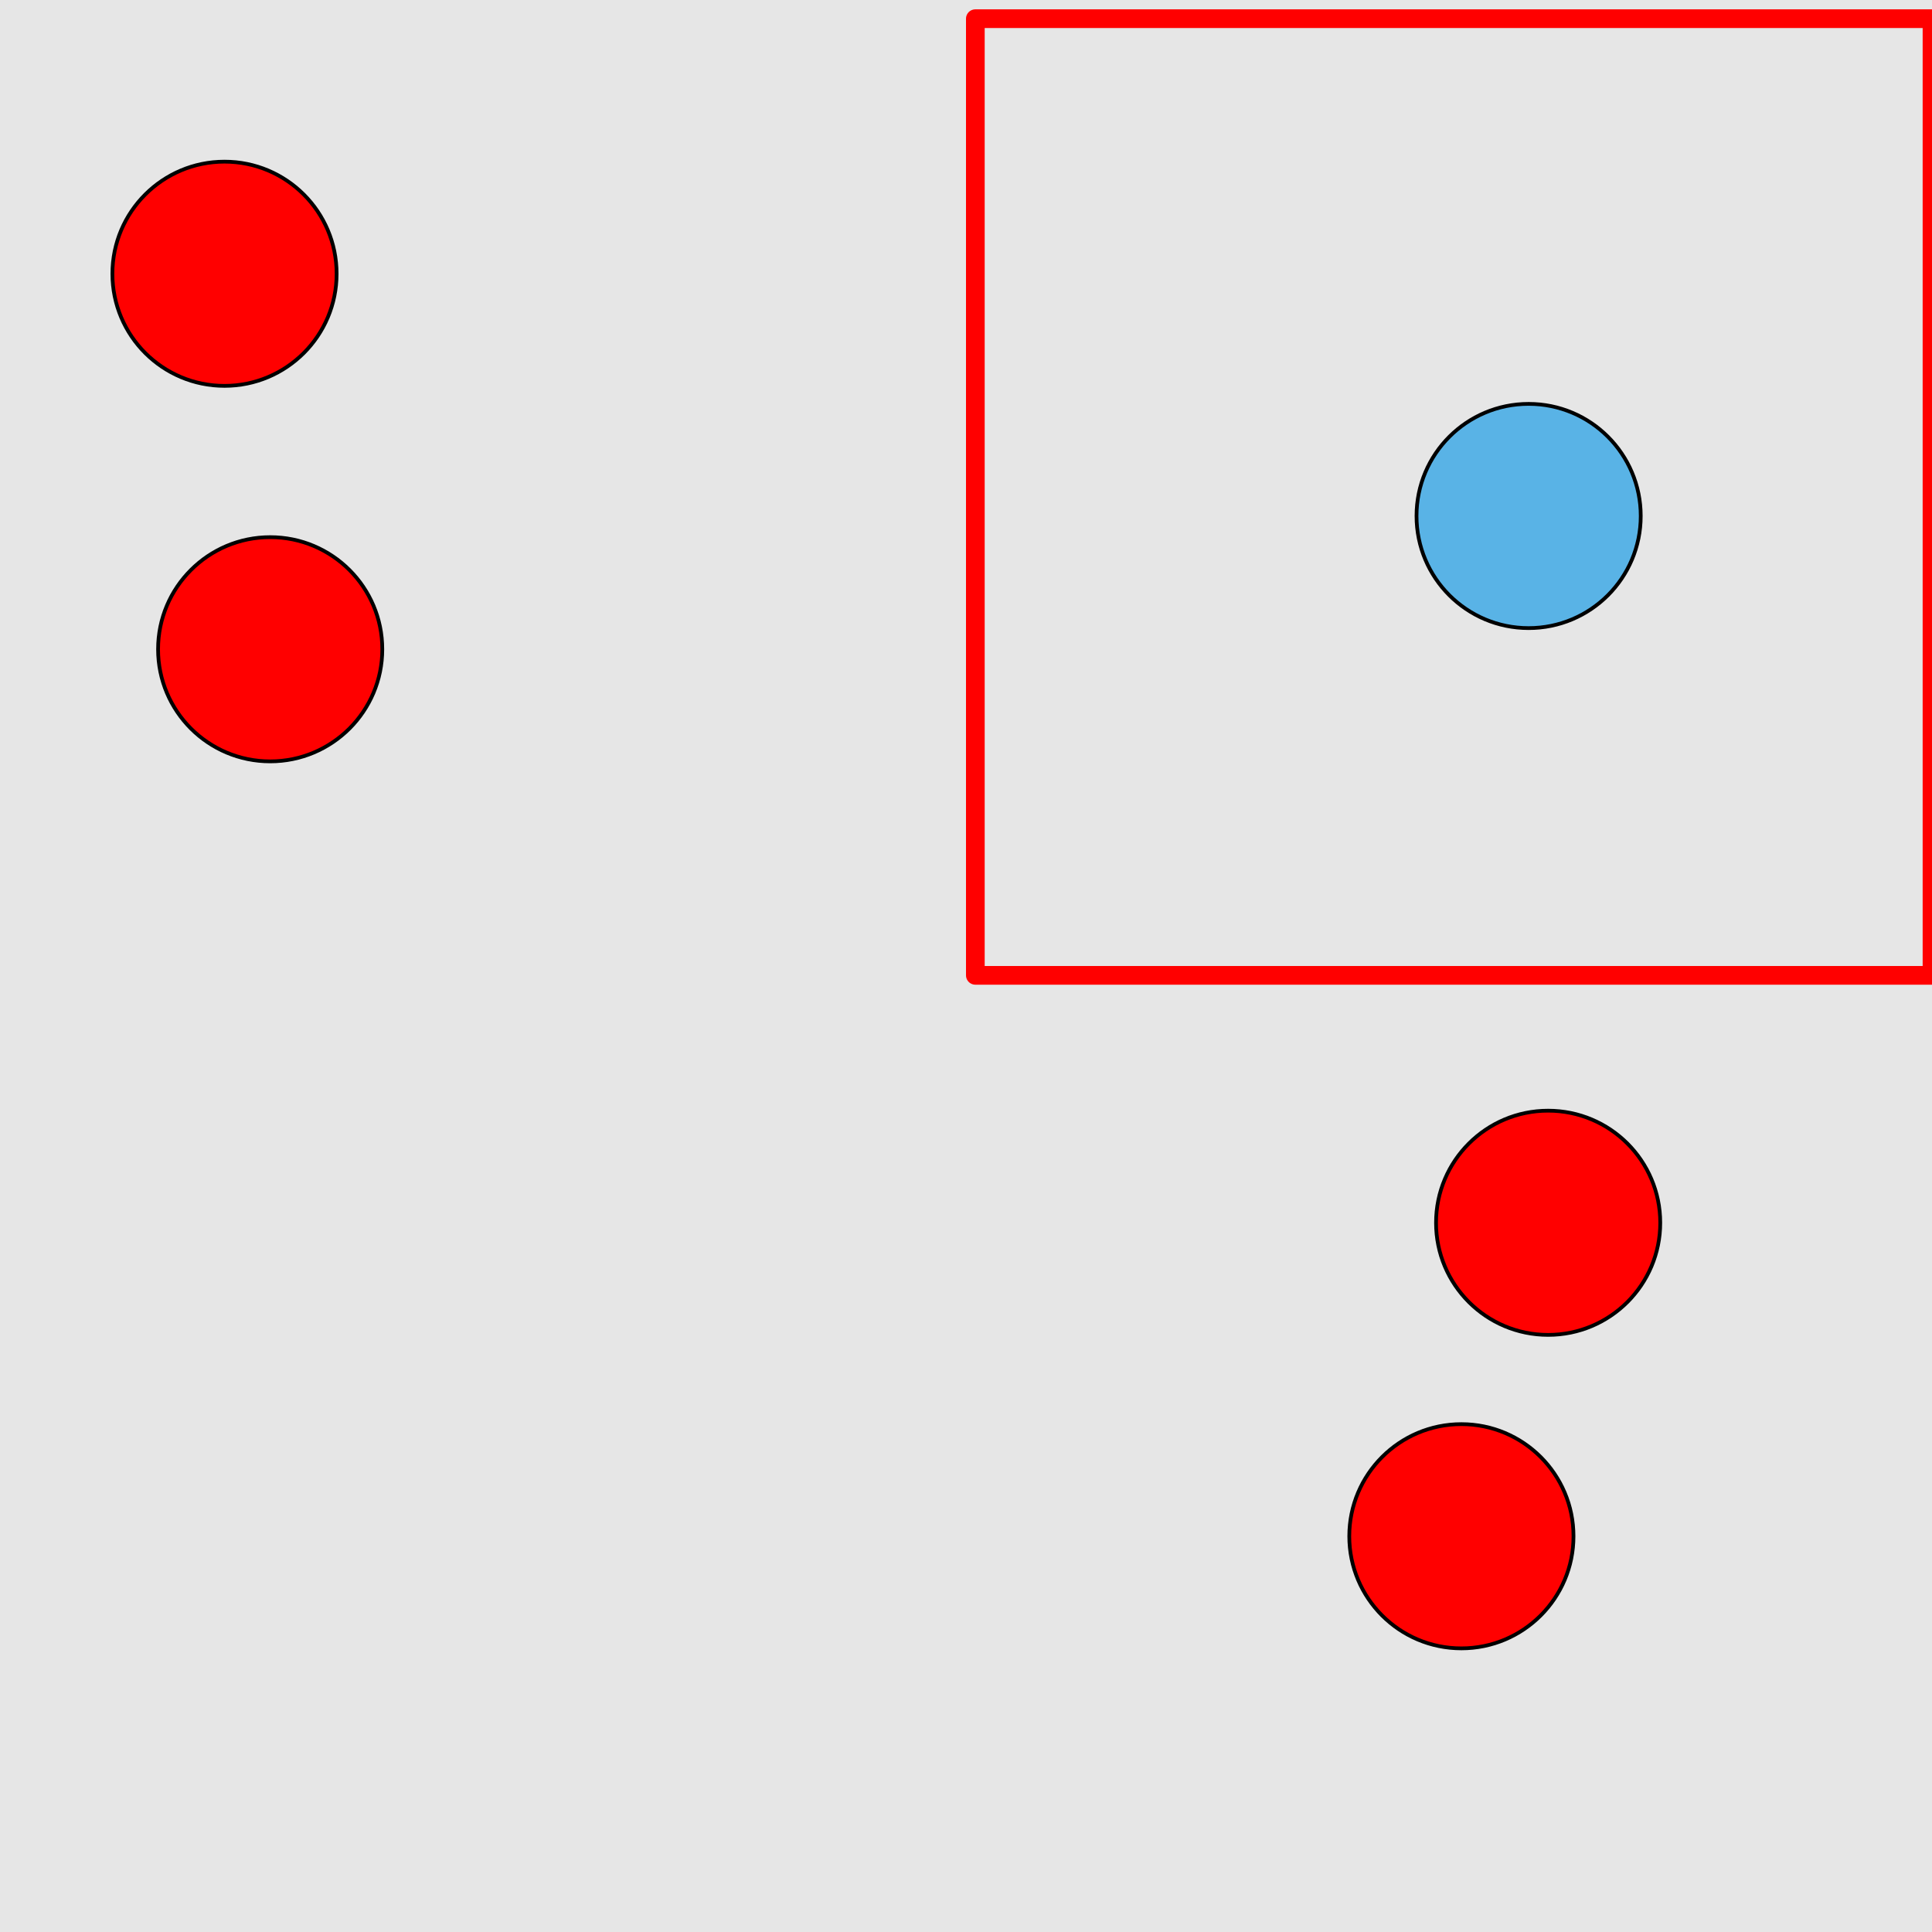 <?xml version="1.0" encoding="UTF-8"?>
<svg xmlns="http://www.w3.org/2000/svg" xmlns:xlink="http://www.w3.org/1999/xlink" width="517pt" height="517pt" viewBox="0 0 517 517" version="1.1">
<g id="surface8846">
<rect x="0" y="0" width="517" height="517" style="fill:rgb(90%,90%,90%);fill-opacity:1;stroke:none;"/>
<path style="fill:none;stroke-width:5;stroke-linecap:butt;stroke-linejoin:round;stroke:rgb(100%,0%,0%);stroke-opacity:1;stroke-miterlimit:10;" d="M 261 5 L 517 5 L 517 261 L 261 261 Z M 261 5 "/>
<path style="fill-rule:nonzero;fill:rgb(35%,70%,90%);fill-opacity:1;stroke-width:1;stroke-linecap:butt;stroke-linejoin:round;stroke:rgb(0%,0%,0%);stroke-opacity:1;stroke-miterlimit:10;" d="M 439.059 138.078 C 439.059 154.648 425.629 168.078 409.059 168.078 C 392.492 168.078 379.059 154.648 379.059 138.078 C 379.059 121.512 392.492 108.078 409.059 108.078 C 425.629 108.078 439.059 121.512 439.059 138.078 "/>
<path style="fill-rule:nonzero;fill:rgb(100%,0%,0%);fill-opacity:1;stroke-width:1;stroke-linecap:butt;stroke-linejoin:round;stroke:rgb(0%,0%,0%);stroke-opacity:1;stroke-miterlimit:10;" d="M 102.301 173.742 C 102.301 190.312 88.871 203.742 72.301 203.742 C 55.734 203.742 42.301 190.312 42.301 173.742 C 42.301 157.176 55.734 143.742 72.301 143.742 C 88.871 143.742 102.301 157.176 102.301 173.742 "/>
<path style="fill-rule:nonzero;fill:rgb(100%,0%,0%);fill-opacity:1;stroke-width:1;stroke-linecap:butt;stroke-linejoin:round;stroke:rgb(0%,0%,0%);stroke-opacity:1;stroke-miterlimit:10;" d="M 90.078 73.258 C 90.078 89.828 76.648 103.258 60.078 103.258 C 43.512 103.258 30.078 89.828 30.078 73.258 C 30.078 56.691 43.512 43.258 60.078 43.258 C 76.648 43.258 90.078 56.691 90.078 73.258 "/>
<path style="fill-rule:nonzero;fill:rgb(100%,0%,0%);fill-opacity:1;stroke-width:1;stroke-linecap:butt;stroke-linejoin:round;stroke:rgb(0%,0%,0%);stroke-opacity:1;stroke-miterlimit:10;" d="M 444.281 327.215 C 444.281 343.785 430.848 357.215 414.281 357.215 C 397.711 357.215 384.281 343.785 384.281 327.215 C 384.281 310.645 397.711 297.215 414.281 297.215 C 430.848 297.215 444.281 310.645 444.281 327.215 "/>
<path style="fill-rule:nonzero;fill:rgb(100%,0%,0%);fill-opacity:1;stroke-width:1;stroke-linecap:butt;stroke-linejoin:round;stroke:rgb(0%,0%,0%);stroke-opacity:1;stroke-miterlimit:10;" d="M 421.066 411.098 C 421.066 427.664 407.633 441.098 391.066 441.098 C 374.496 441.098 361.066 427.664 361.066 411.098 C 361.066 394.527 374.496 381.098 391.066 381.098 C 407.633 381.098 421.066 394.527 421.066 411.098 "/>
</g>
</svg>

